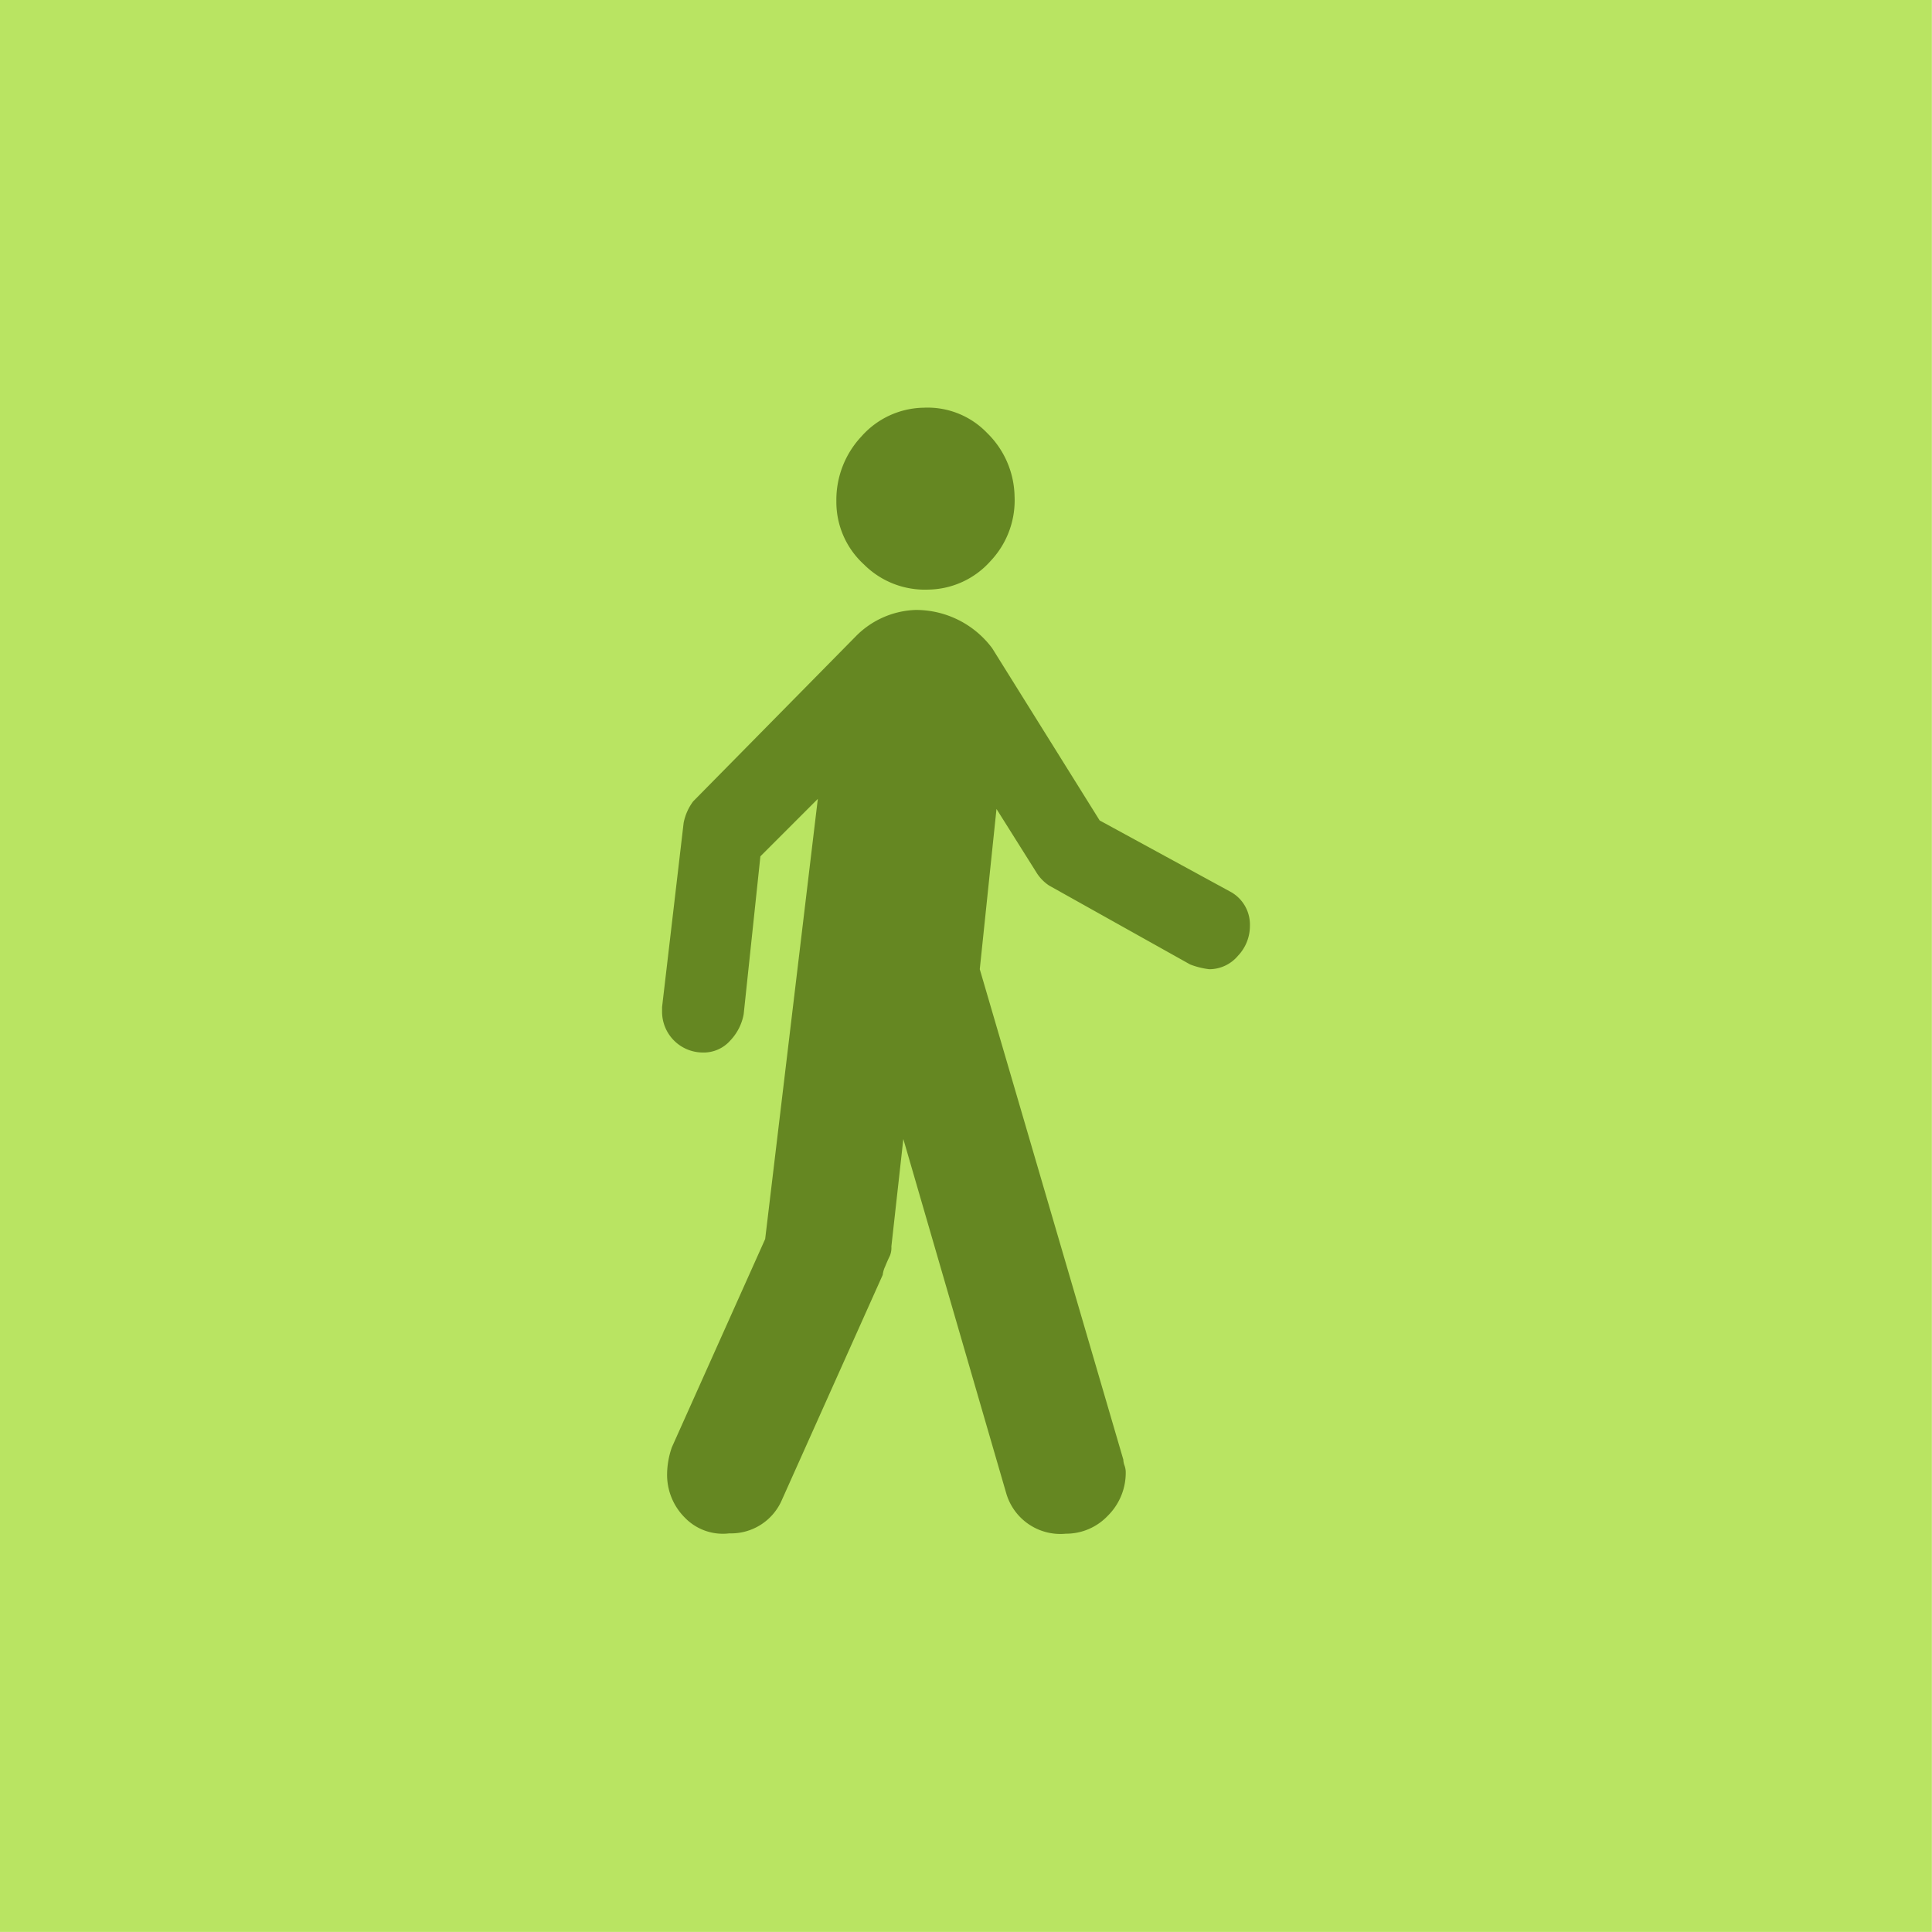 <svg xmlns="http://www.w3.org/2000/svg" width="28.764" height="28.764" viewBox="0 0 28.764 28.764"><defs><style>.a{fill:#b9e462;}.b{fill:#658722;}</style></defs><g transform="translate(-0.001)"><rect class="a" width="28.763" height="28.763" transform="translate(0)"/><g transform="translate(9.853 6.07)"><path class="b" d="M186.692,2.708a1.262,1.262,0,0,0,.926-.427,1.313,1.313,0,0,0,.356-.962,1.351,1.351,0,0,0-.41-.944A1.227,1.227,0,0,0,186.621,0a1.262,1.262,0,0,0-.926.427,1.38,1.38,0,0,0-.374.962,1.259,1.259,0,0,0,.41.944A1.282,1.282,0,0,0,186.692,2.708Z" transform="translate(-182.721 0)"/><path class="b" d="M120.8,88.725l-1.959-1.068-1.6-2.564a1.416,1.416,0,0,0-1.14-.57,1.31,1.31,0,0,0-.89.392l-2.422,2.458a.784.784,0,0,0-.142.321l-.321,2.742v.071a.608.608,0,0,0,.605.605.527.527,0,0,0,.41-.178.768.768,0,0,0,.2-.392l.249-2.351.855-.855-.784,6.553-1.389,3.1a1.247,1.247,0,0,0-.071.392.9.9,0,0,0,.267.659.787.787,0,0,0,.659.231.824.824,0,0,0,.784-.5l1.5-3.348a.407.407,0,0,1,.036-.125q.036-.089.071-.16A.316.316,0,0,0,115.74,94l.178-1.6,1.531,5.271a.84.84,0,0,0,.89.605.854.854,0,0,0,.623-.267.9.9,0,0,0,.267-.659.291.291,0,0,0-.018-.089.294.294,0,0,1-.018-.089l-2.137-7.3.249-2.386.605.962a.635.635,0,0,0,.178.178l2.1,1.175a1.167,1.167,0,0,0,.285.071.558.558,0,0,0,.427-.2.644.644,0,0,0,.178-.445A.558.558,0,0,0,120.8,88.725Z" transform="translate(-112.321 -81.512)"/></g></g></svg>